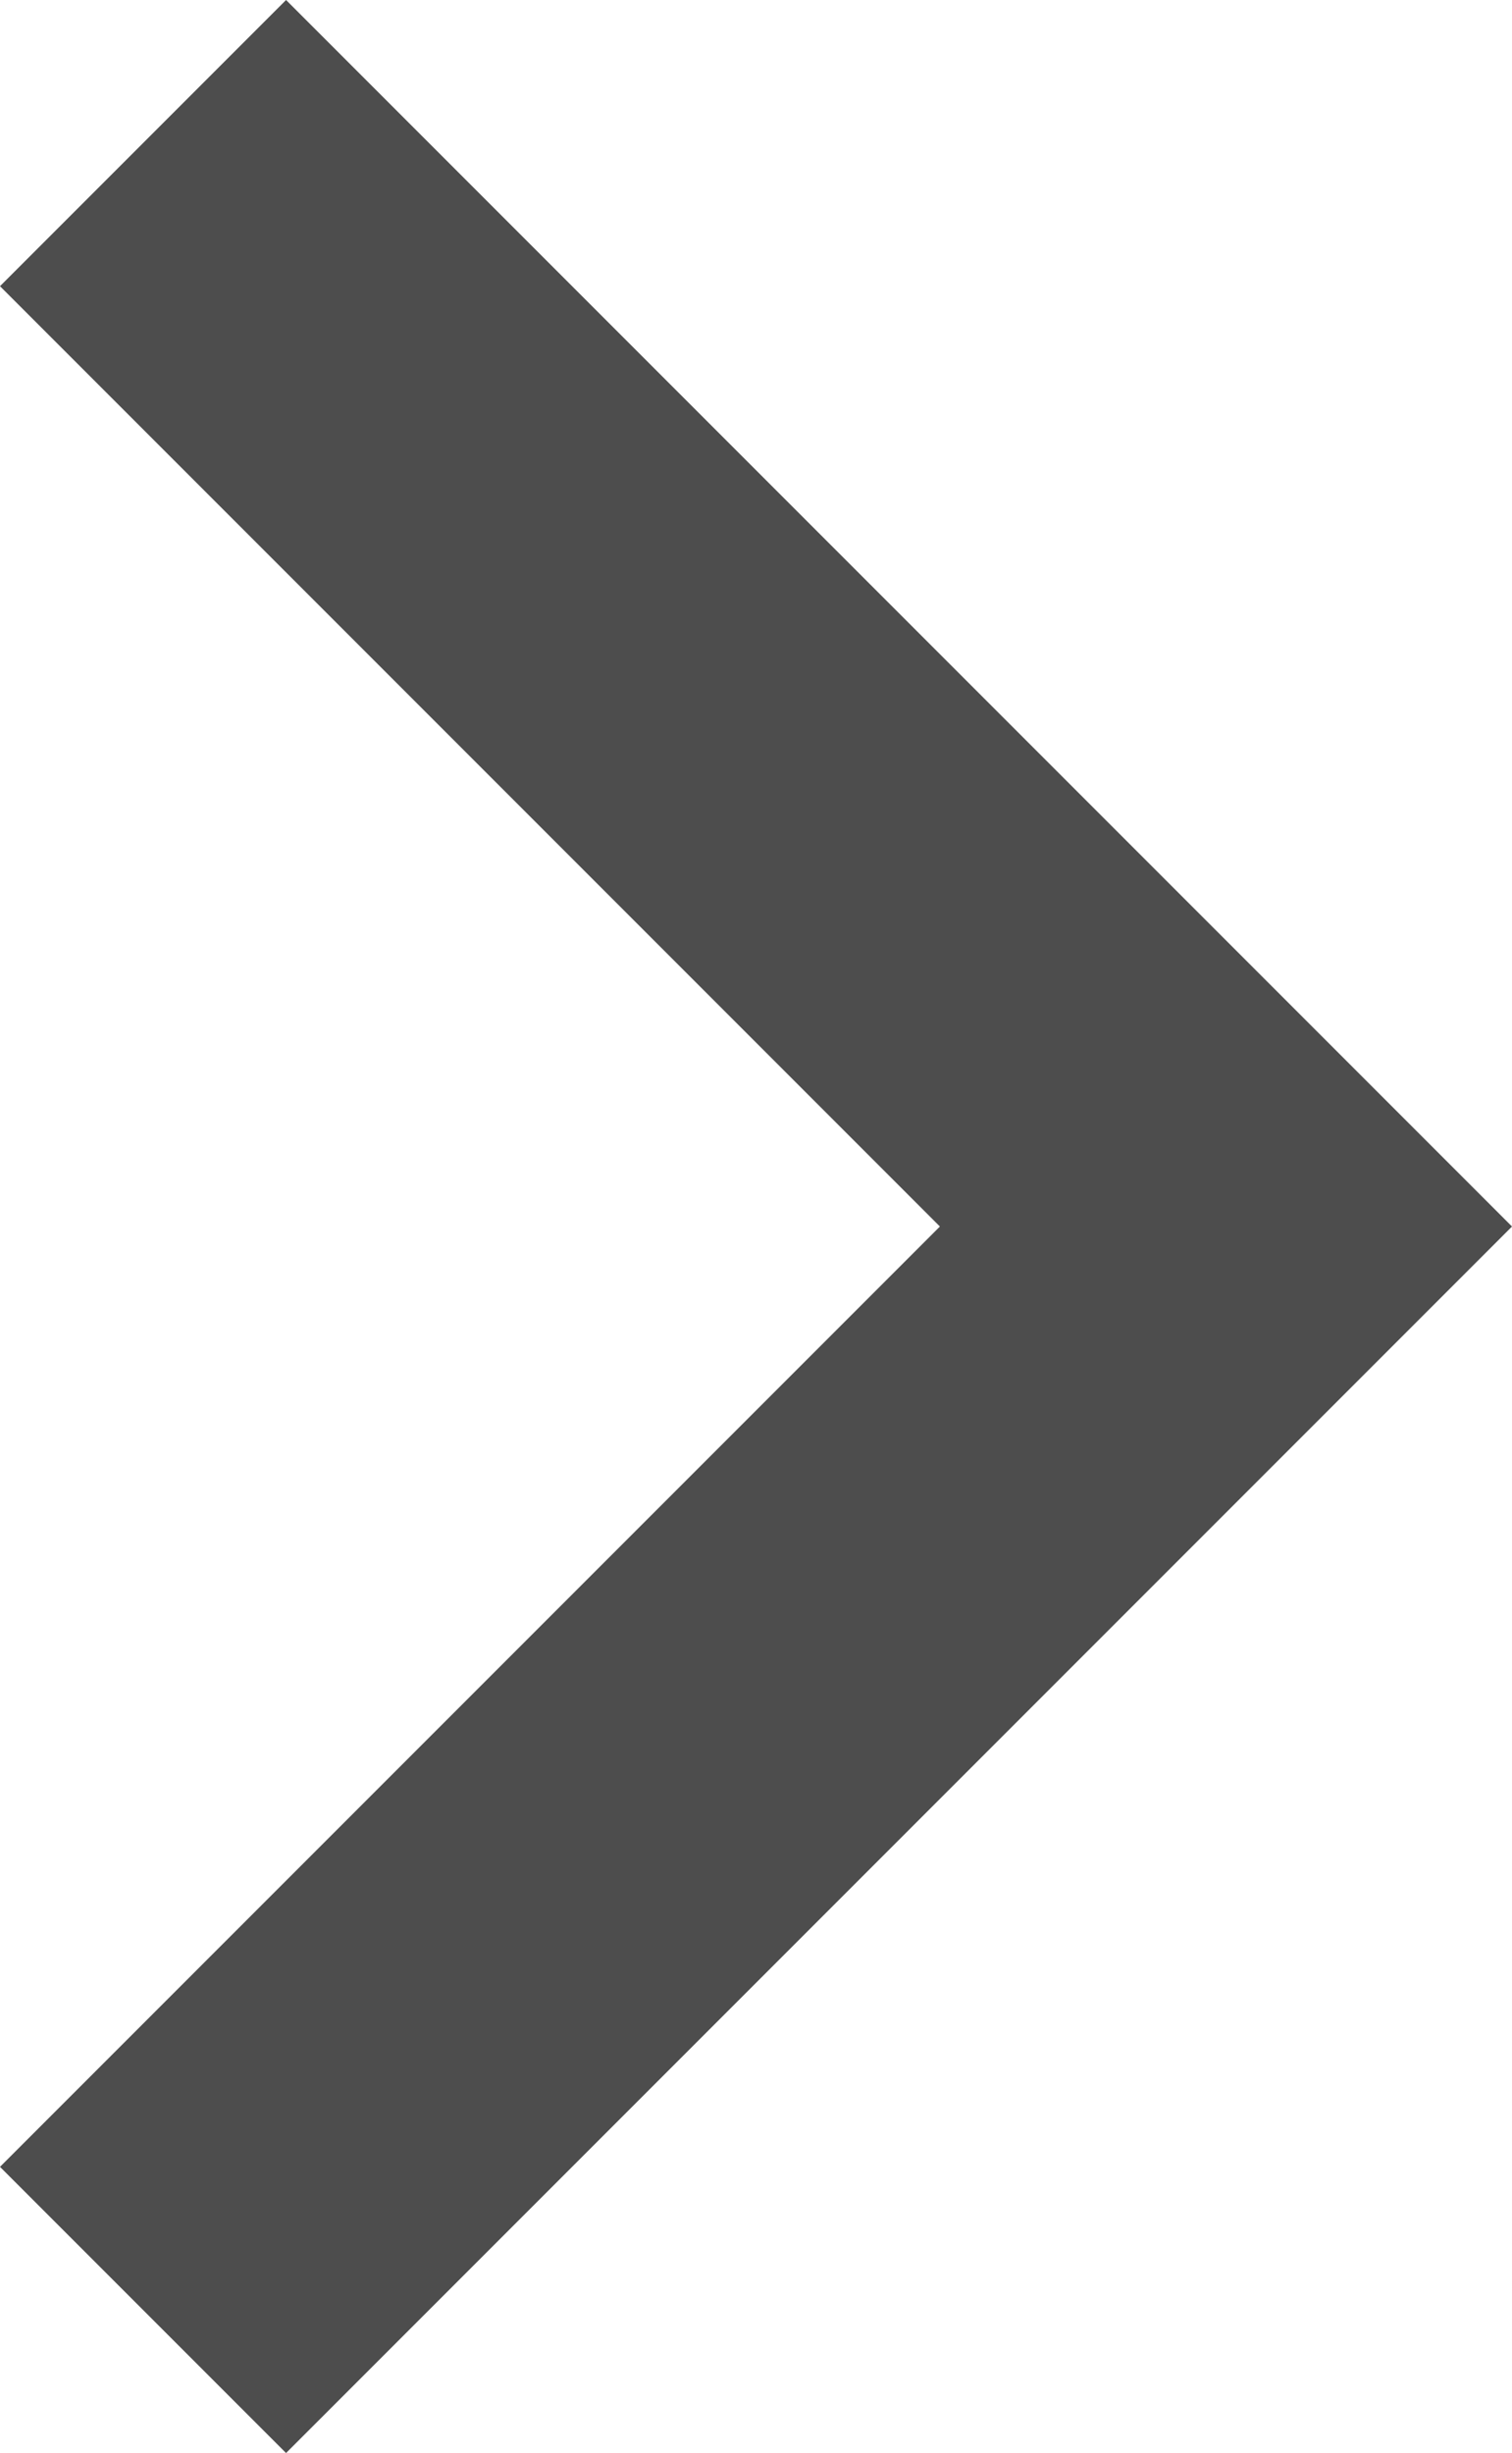 <svg xmlns="http://www.w3.org/2000/svg" viewBox="6108.6 276 7.4 12">
  <defs>
    <style>
      .cls-1 {
        fill: #4d4d4d;
        fill-rule: evenodd;
      }
    </style>
  </defs>
  <path id="path" class="cls-1" d="M8.6,7.4,10,6l6,6-6,6L8.6,16.6,13.2,12Z" transform="translate(6100 270)"/>
</svg>

